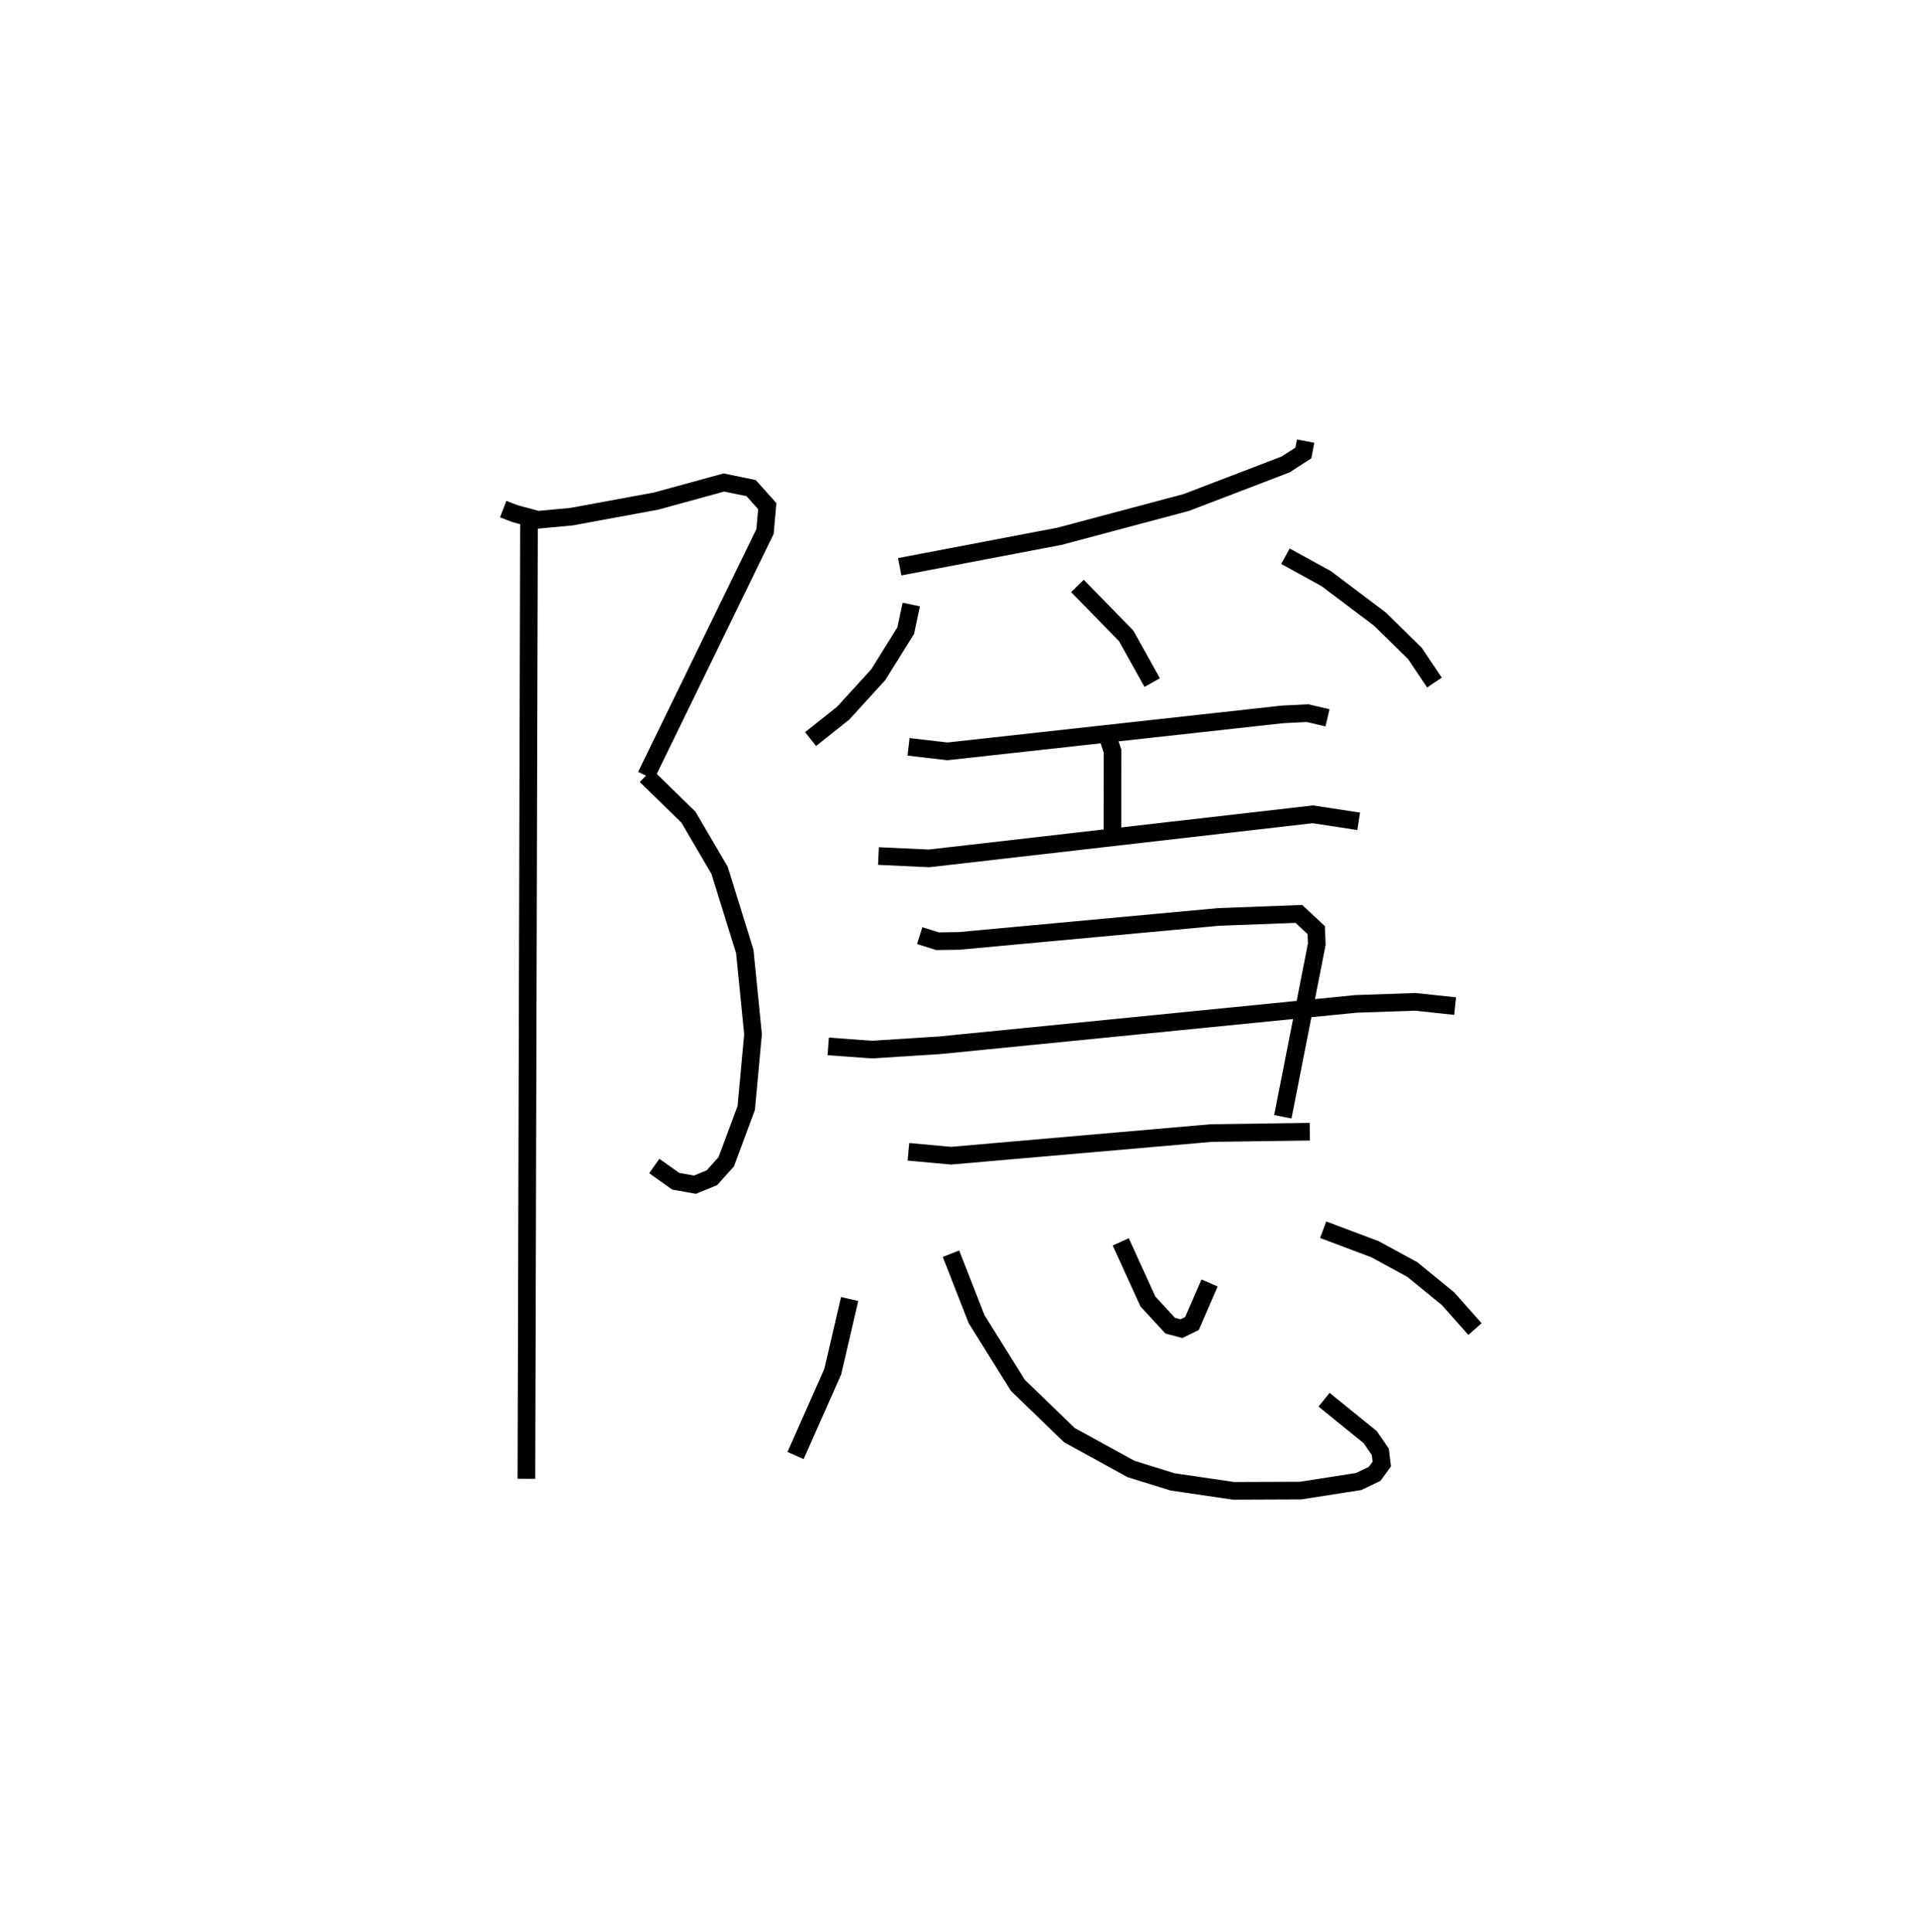 <?xml version="1.0" encoding="utf-8" ?>
<svg baseProfile="full" height="109.493" version="1.1" width="108.588" xmlns="http://www.w3.org/2000/svg" xmlns:ev="http://www.w3.org/2001/xml-events" xmlns:xlink="http://www.w3.org/1999/xlink"><defs /><rect fill="white" height="109.493" width="108.588" x="0" y="0" /><path d="M25,25 m0.0,0.0 m3.519,3.854 l0.669,0.258 1.293,0.349 l1.911,-0.178 4.784,-0.881 l3.851,-1.056 1.541,0.318 l0.916,1.022 -0.126,1.437 l-6.742,13.842 m-0.007,0.0 l2.409,2.352 1.764,3.013 l1.427,4.596 0.468,4.693 l-0.385,4.178 -1.132,3.047 l-0.813,0.907 -0.96,0.394 l-1.093,-0.196 -1.213,-0.863 m-7.099,-36.647 l-0.148,54.375 m44.161,-58.812 l-0.128,0.673 -1.014,0.652 l-5.617,2.151 -7.181,1.915 l-9.064,1.728 m0.654,2.142 l-0.311,1.475 -1.561,2.503 l-1.995,2.186 -1.838,1.461 m15.124,-8.678 l2.761,2.829 1.475,2.647 m7.551,-7.162 l2.32,1.276 3.032,2.289 l1.985,1.944 1.11,1.651 m-29.806,3.644 l2.203,0.256 18.982,-2.094 l1.426,-0.072 1.133,0.266 m-12.493,0.963 l0.31,0.929 -0.007,4.627 m-13.261,1.314 l2.866,0.133 21.752,-2.497 l2.6,0.397 m-24.88,6.478 l1.007,0.316 1.226,-0.017 l14.706,-1.358 4.553,-0.171 l0.981,0.917 0.032,0.799 l-1.926,9.781 m-25.764,-3.989 l2.47,0.181 3.855,-0.245 l23.595,-2.345 3.346,-0.115 l2.265,0.241 m-30.984,8.257 l2.411,0.222 14.752,-1.284 l5.584,-0.077 m-26.08,9.483 l-0.959,4.123 -2.106,4.749 m8.809,-11.44 l1.449,3.705 2.341,3.757 l2.92,2.82 3.488,1.918 l2.361,0.733 3.455,0.507 l3.803,-0.015 3.289,-0.513 l0.901,-0.432 0.407,-0.559 l-0.084,-0.693 -0.574,-0.834 l-2.611,-2.119 m-11.524,-8.946 l1.539,3.379 1.267,1.372 l0.632,0.168 0.598,-0.291 l0.996,-2.298 m6.441,-3.018 l2.932,1.103 2.122,1.155 l2.029,1.657 1.519,1.716 " fill="none" stroke="black" stroke-width="1" /></svg>